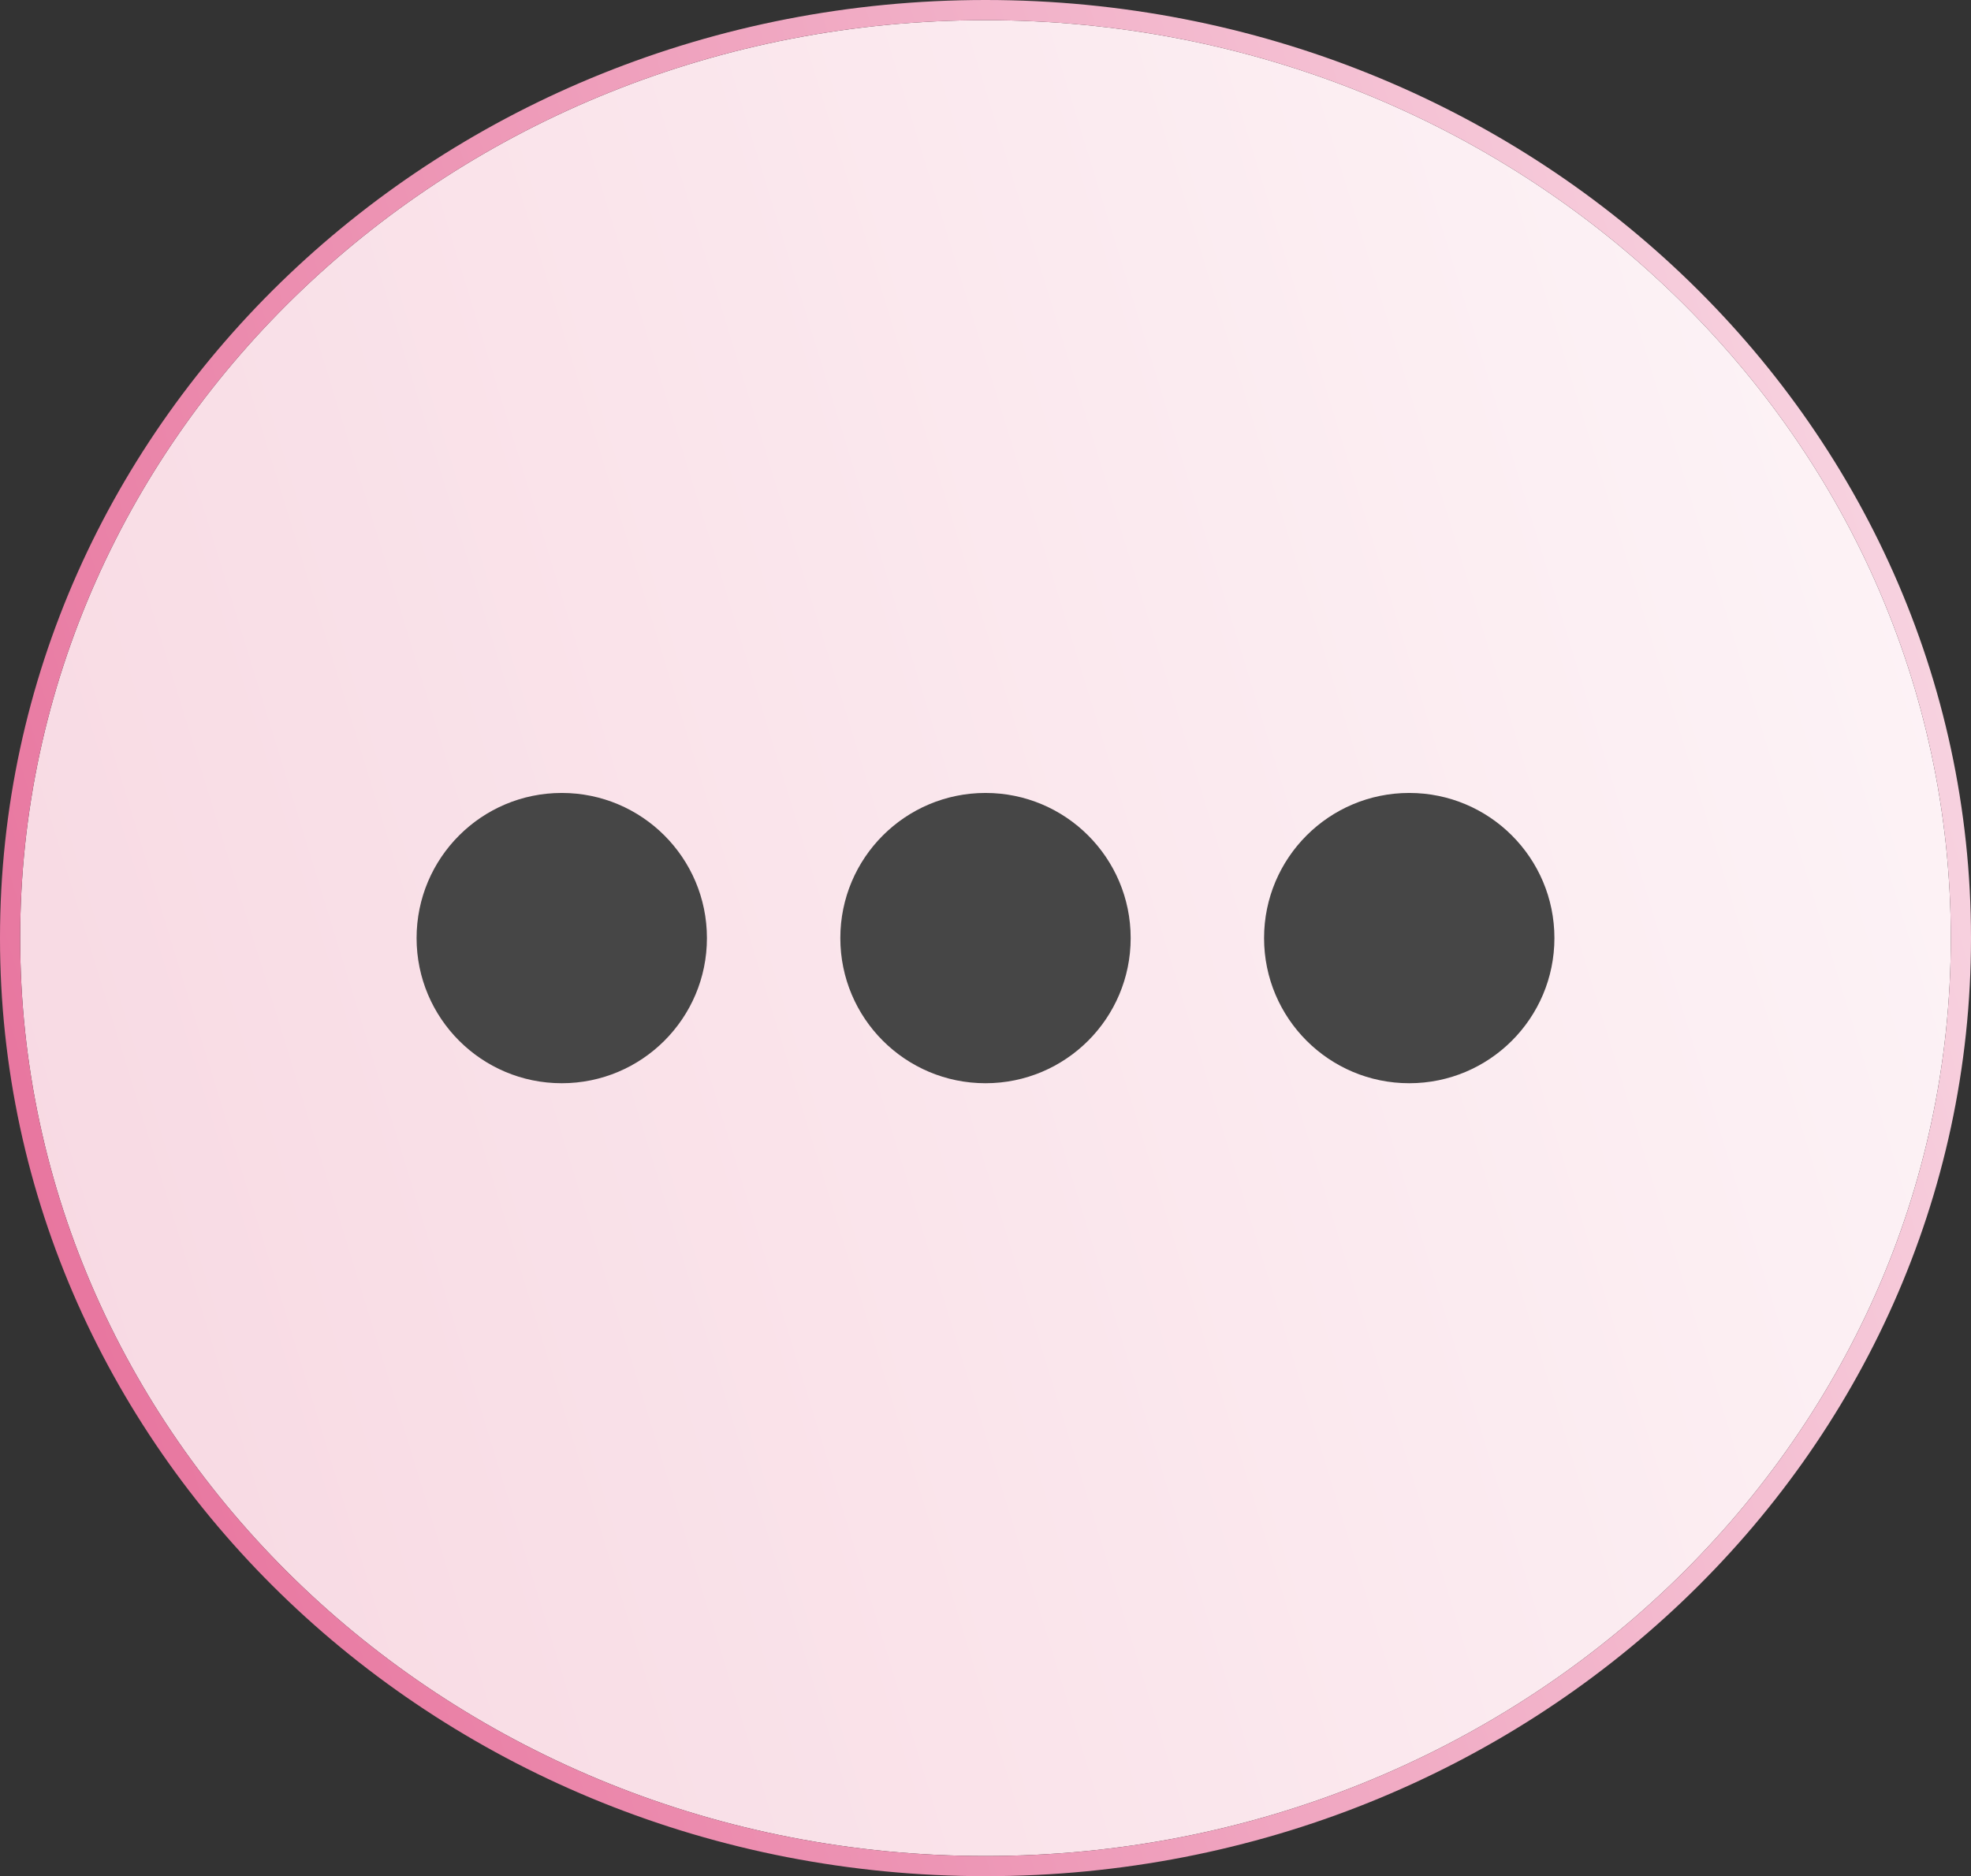 <?xml version="1.0" encoding="UTF-8" standalone="no"?><!-- Generator: Gravit.io --><svg xmlns="http://www.w3.org/2000/svg" xmlns:xlink="http://www.w3.org/1999/xlink" style="isolation:isolate" viewBox="0 0 195.36 186" width="195.36pt" height="186pt"><rect x="0" y="0" width="195.36" height="186" fill="#333333" stroke="none"/><defs><clipPath id="_clipPath_rKMSf2qOY3NwtL8otkprWkCCPjlwUZ7O"><rect width="195.36" height="186"/></clipPath></defs><g clip-path="url(#_clipPath_rKMSf2qOY3NwtL8otkprWkCCPjlwUZ7O)"><linearGradient id="_lgradient_4" x1="0" y1="0" x2="1" y2="0" gradientTransform="matrix(352.386,-103.713,-103.713,-352.386,-67.816,163.448)" gradientUnits="userSpaceOnUse"><stop offset="0%" stop-opacity="1" style="stop-color:rgb(246,207,219)"/><stop offset="100%" stop-opacity="1" style="stop-color:rgb(255,255,255)"/></linearGradient><path d=" M 97.68 184 C 71.241 184 47.319 173.803 30.006 157.329 C 12.694 140.853 2.001 118.117 2 93 C 2.001 67.883 12.694 45.147 30.006 28.671 C 47.319 12.196 71.241 2 97.68 2 C 124.119 2 148.041 12.196 165.354 28.671 C 182.666 45.147 193.359 67.883 193.36 93 C 193.359 118.117 182.666 140.853 165.354 157.329 C 148.041 173.803 124.119 184 97.68 184 L 97.68 184 Z " fill="url(#_lgradient_4)"/><linearGradient id="_lgradient_5" x1="0" y1="0" x2="1" y2="0" gradientTransform="matrix(352.386,-103.713,-103.713,-352.386,-67.816,163.448)" gradientUnits="userSpaceOnUse"><stop offset="0%" stop-opacity="1" style="stop-color:rgb(225,78,131)"/><stop offset="100%" stop-opacity="1" style="stop-color:rgb(255,255,255)"/></linearGradient><path d=" M 97.681 186 C 97.679 186 97.682 186 97.68 186 L 97.68 186 C 70.724 186 46.306 175.601 28.628 158.778 C 10.948 141.958 -0.001 118.693 0 93 C -0.001 67.307 10.948 44.042 28.628 27.222 C 46.305 10.399 70.725 0 97.68 0 C 97.681 0 97.678 0 97.68 0 C 124.636 0 149.054 10.398 166.732 27.222 C 184.412 44.042 195.361 67.307 195.36 93 C 195.361 118.693 184.412 141.958 166.732 158.778 C 149.055 175.6 124.635 186 97.681 186 Z  M 97.68 2 C 71.241 2 47.319 12.196 30.006 28.671 C 12.694 45.147 2.001 67.883 2 93 C 2.001 118.117 12.694 140.853 30.006 157.329 C 47.319 173.803 71.241 184 97.68 184 L 97.68 184 C 124.119 184 148.041 173.803 165.354 157.329 C 182.666 140.853 193.359 118.117 193.36 93 C 193.359 67.883 182.666 45.147 165.354 28.671 C 148.041 12.196 124.119 2 97.68 2 Z " fill-rule="evenodd" fill="url(#_lgradient_5)"/><g><circle vector-effect="non-scaling-stroke" cx="55.68" cy="93" r="14.389" fill="rgb(70,70,70)"/><circle vector-effect="non-scaling-stroke" cx="97.68" cy="93" r="14.389" fill="rgb(70,70,70)"/><circle vector-effect="non-scaling-stroke" cx="139.68" cy="93" r="14.389" fill="rgb(70,70,70)"/></g></g></svg>